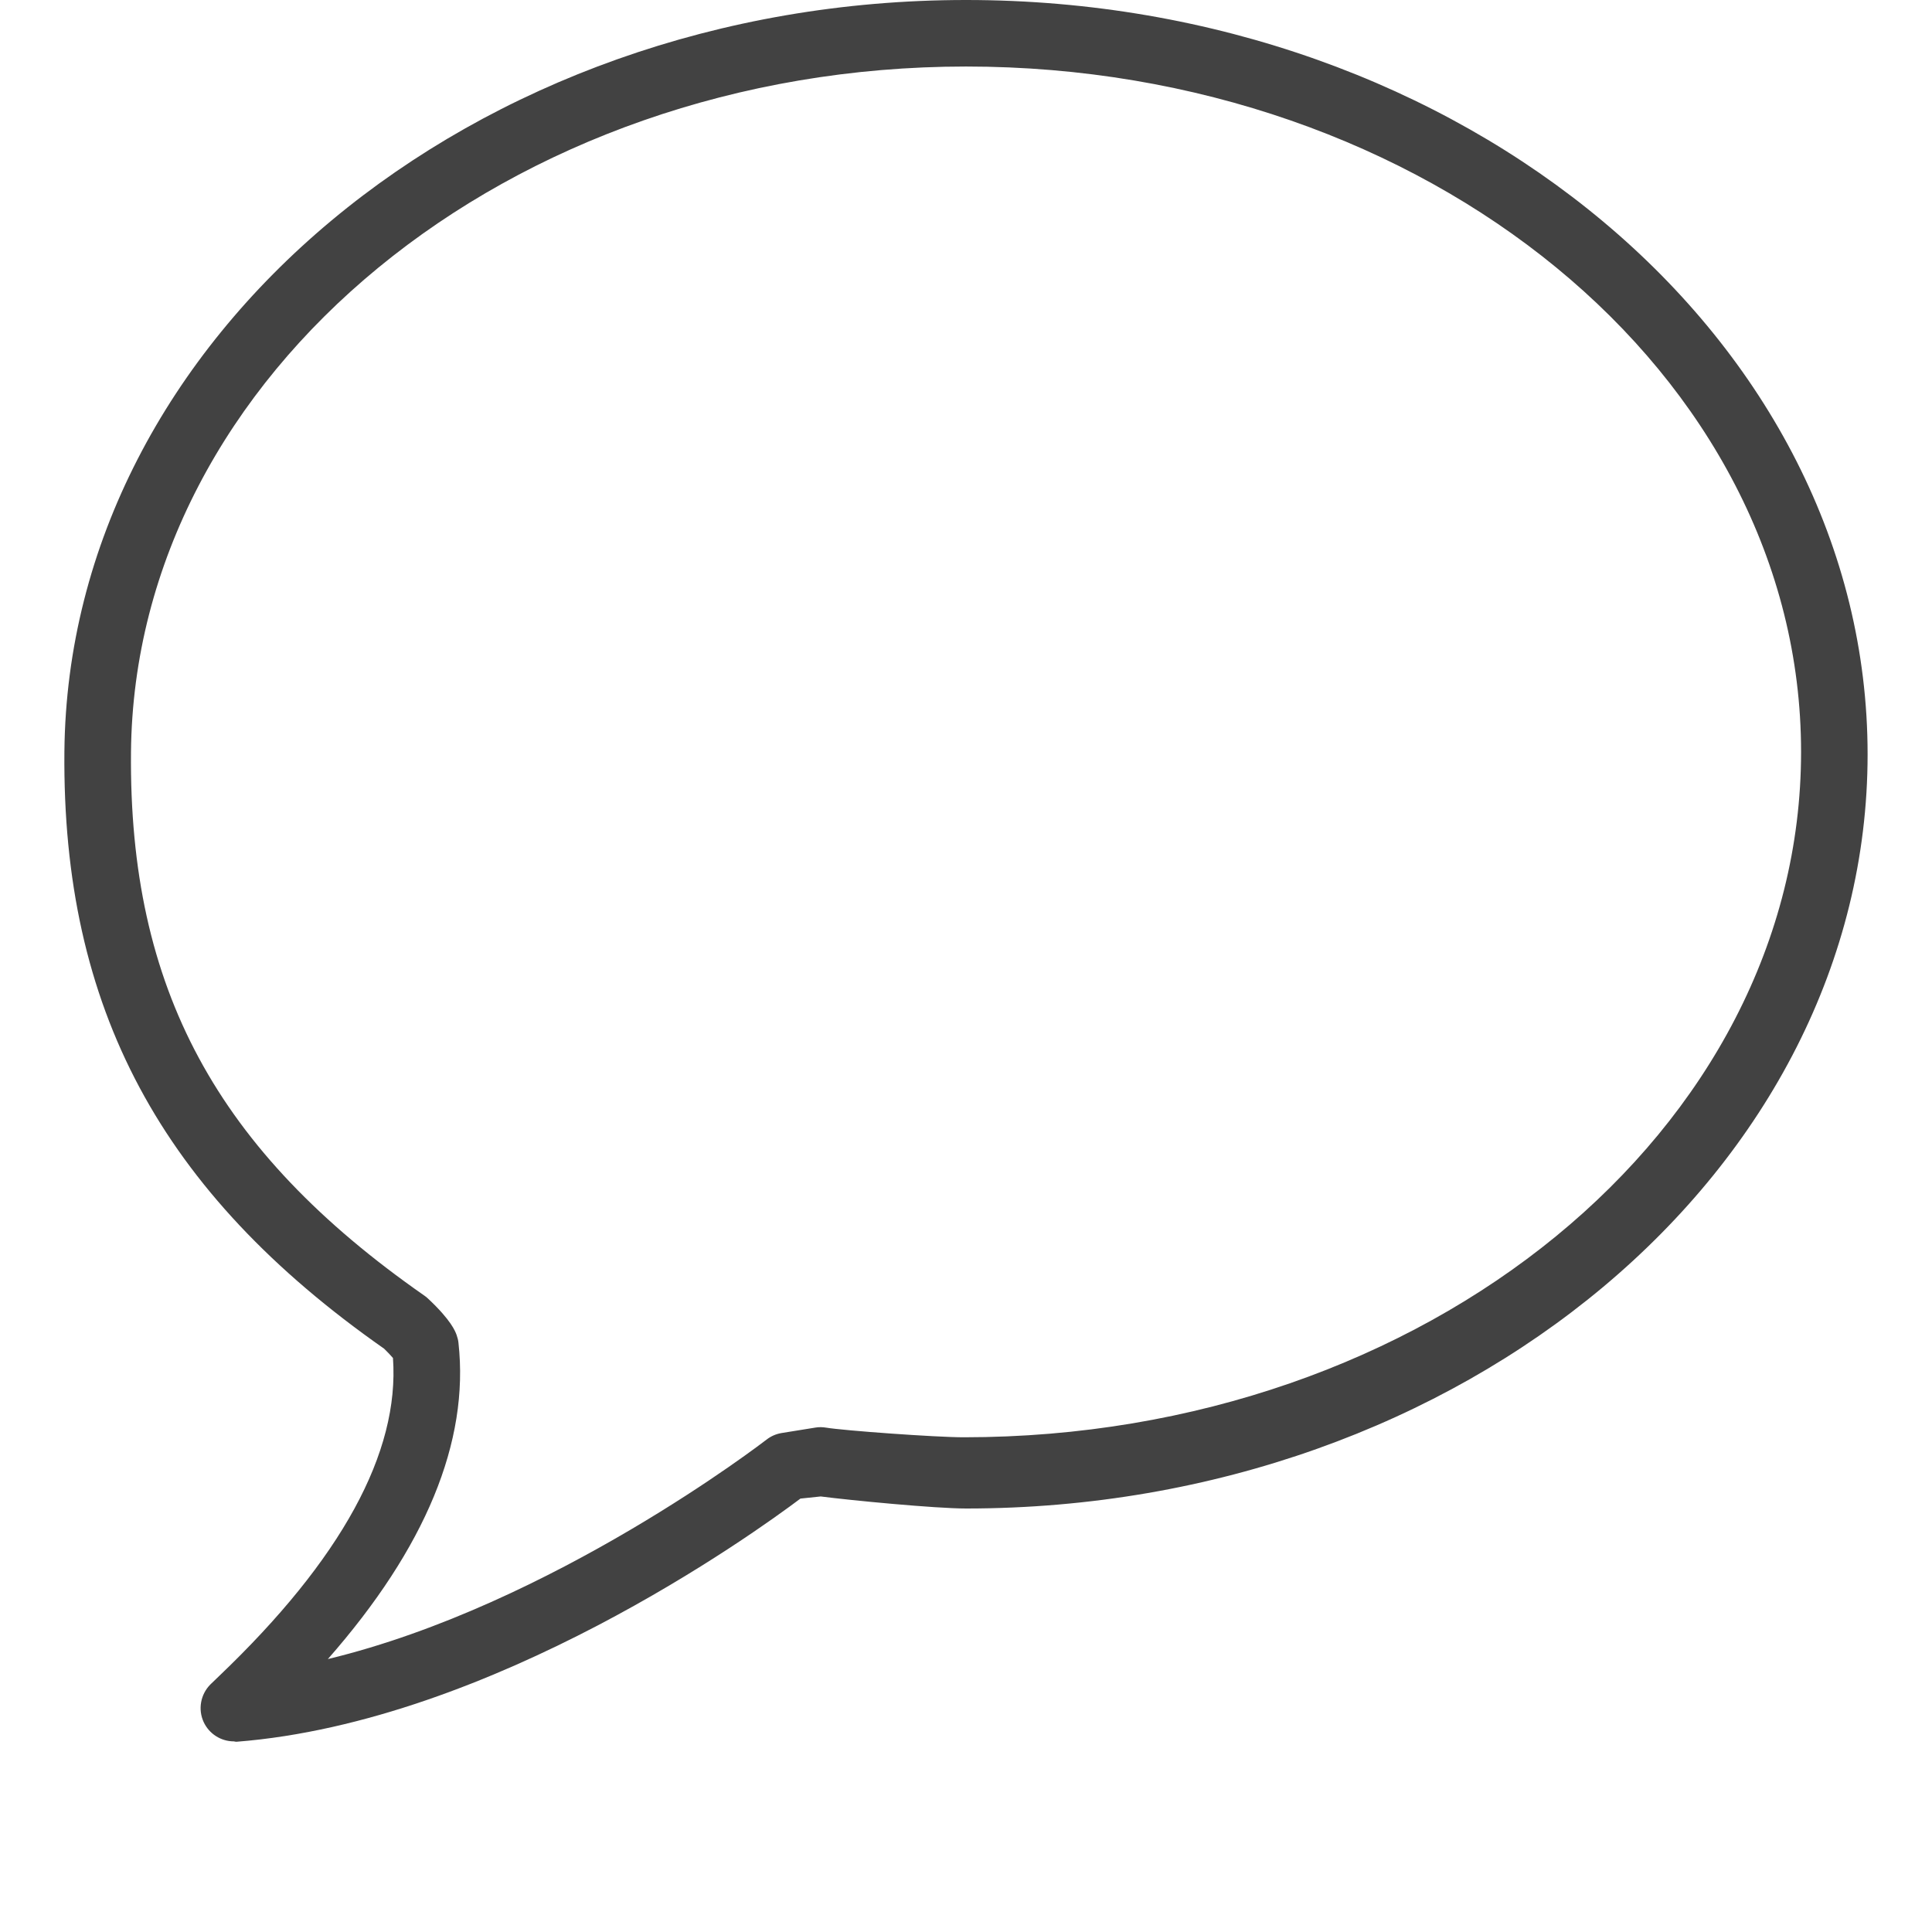 <?xml version="1.0" encoding="utf-8"?>
<!-- Generator: Adobe Illustrator 15.0.0, SVG Export Plug-In . SVG Version: 6.00 Build 0)  -->
<!DOCTYPE svg PUBLIC "-//W3C//DTD SVG 1.0//EN" "http://www.w3.org/TR/2001/REC-SVG-20010904/DTD/svg10.dtd">
<svg version="1.0" id="Layer_1" xmlns="http://www.w3.org/2000/svg" xmlns:xlink="http://www.w3.org/1999/xlink" x="0px" y="0px"
	 width="30px" height="30px" viewBox="0 0 30 30" enable-background="new 0 0 30 30" xml:space="preserve">
<g>
	<g>
		<path fill="#424242" d="M15,0C7.34,0,1.06,5.235,1,11.671c-0.037,3.98,1.495,6.841,4.964,9.271
			c0.05,0.048,0.102,0.103,0.138,0.145c0.105,1.467-0.803,3.128-2.7,4.939l-0.136,0.131c-0.152,0.154-0.194,0.386-0.104,0.582
			c0.085,0.184,0.269,0.301,0.469,0.301c0.013,0,0.027,0.008,0.041,0.006c3.977-0.311,8.034-3.232,8.757-3.776l0.315-0.033
			c0.462,0.06,1.78,0.187,2.254,0.187H15c7.72,0,14-5.273,14-11.711C29,5.273,22.72,0,15,0z M14.967,22.318
			c-0.444,0-1.876-0.105-2.141-0.15c-0.056-0.009-0.112-0.01-0.168,0l-0.521,0.084c-0.085,0.014-0.167,0.049-0.235,0.103
			c-0.038,0.028-3.32,2.565-6.811,3.407c1.517-1.727,2.198-3.375,2.028-4.911c-0.004-0.042-0.015-0.082-0.029-0.122
			c-0.021-0.057-0.084-0.228-0.443-0.564c-0.018-0.018-0.038-0.033-0.058-0.047C3.362,17.868,2,15.345,2.034,11.68
			C2.088,5.81,7.904,1.033,15,1.033c7.15,0,12.967,4.774,12.967,10.642C27.967,17.544,22.15,22.318,14.967,22.318z"/>
	</g>
</g>
</svg>
